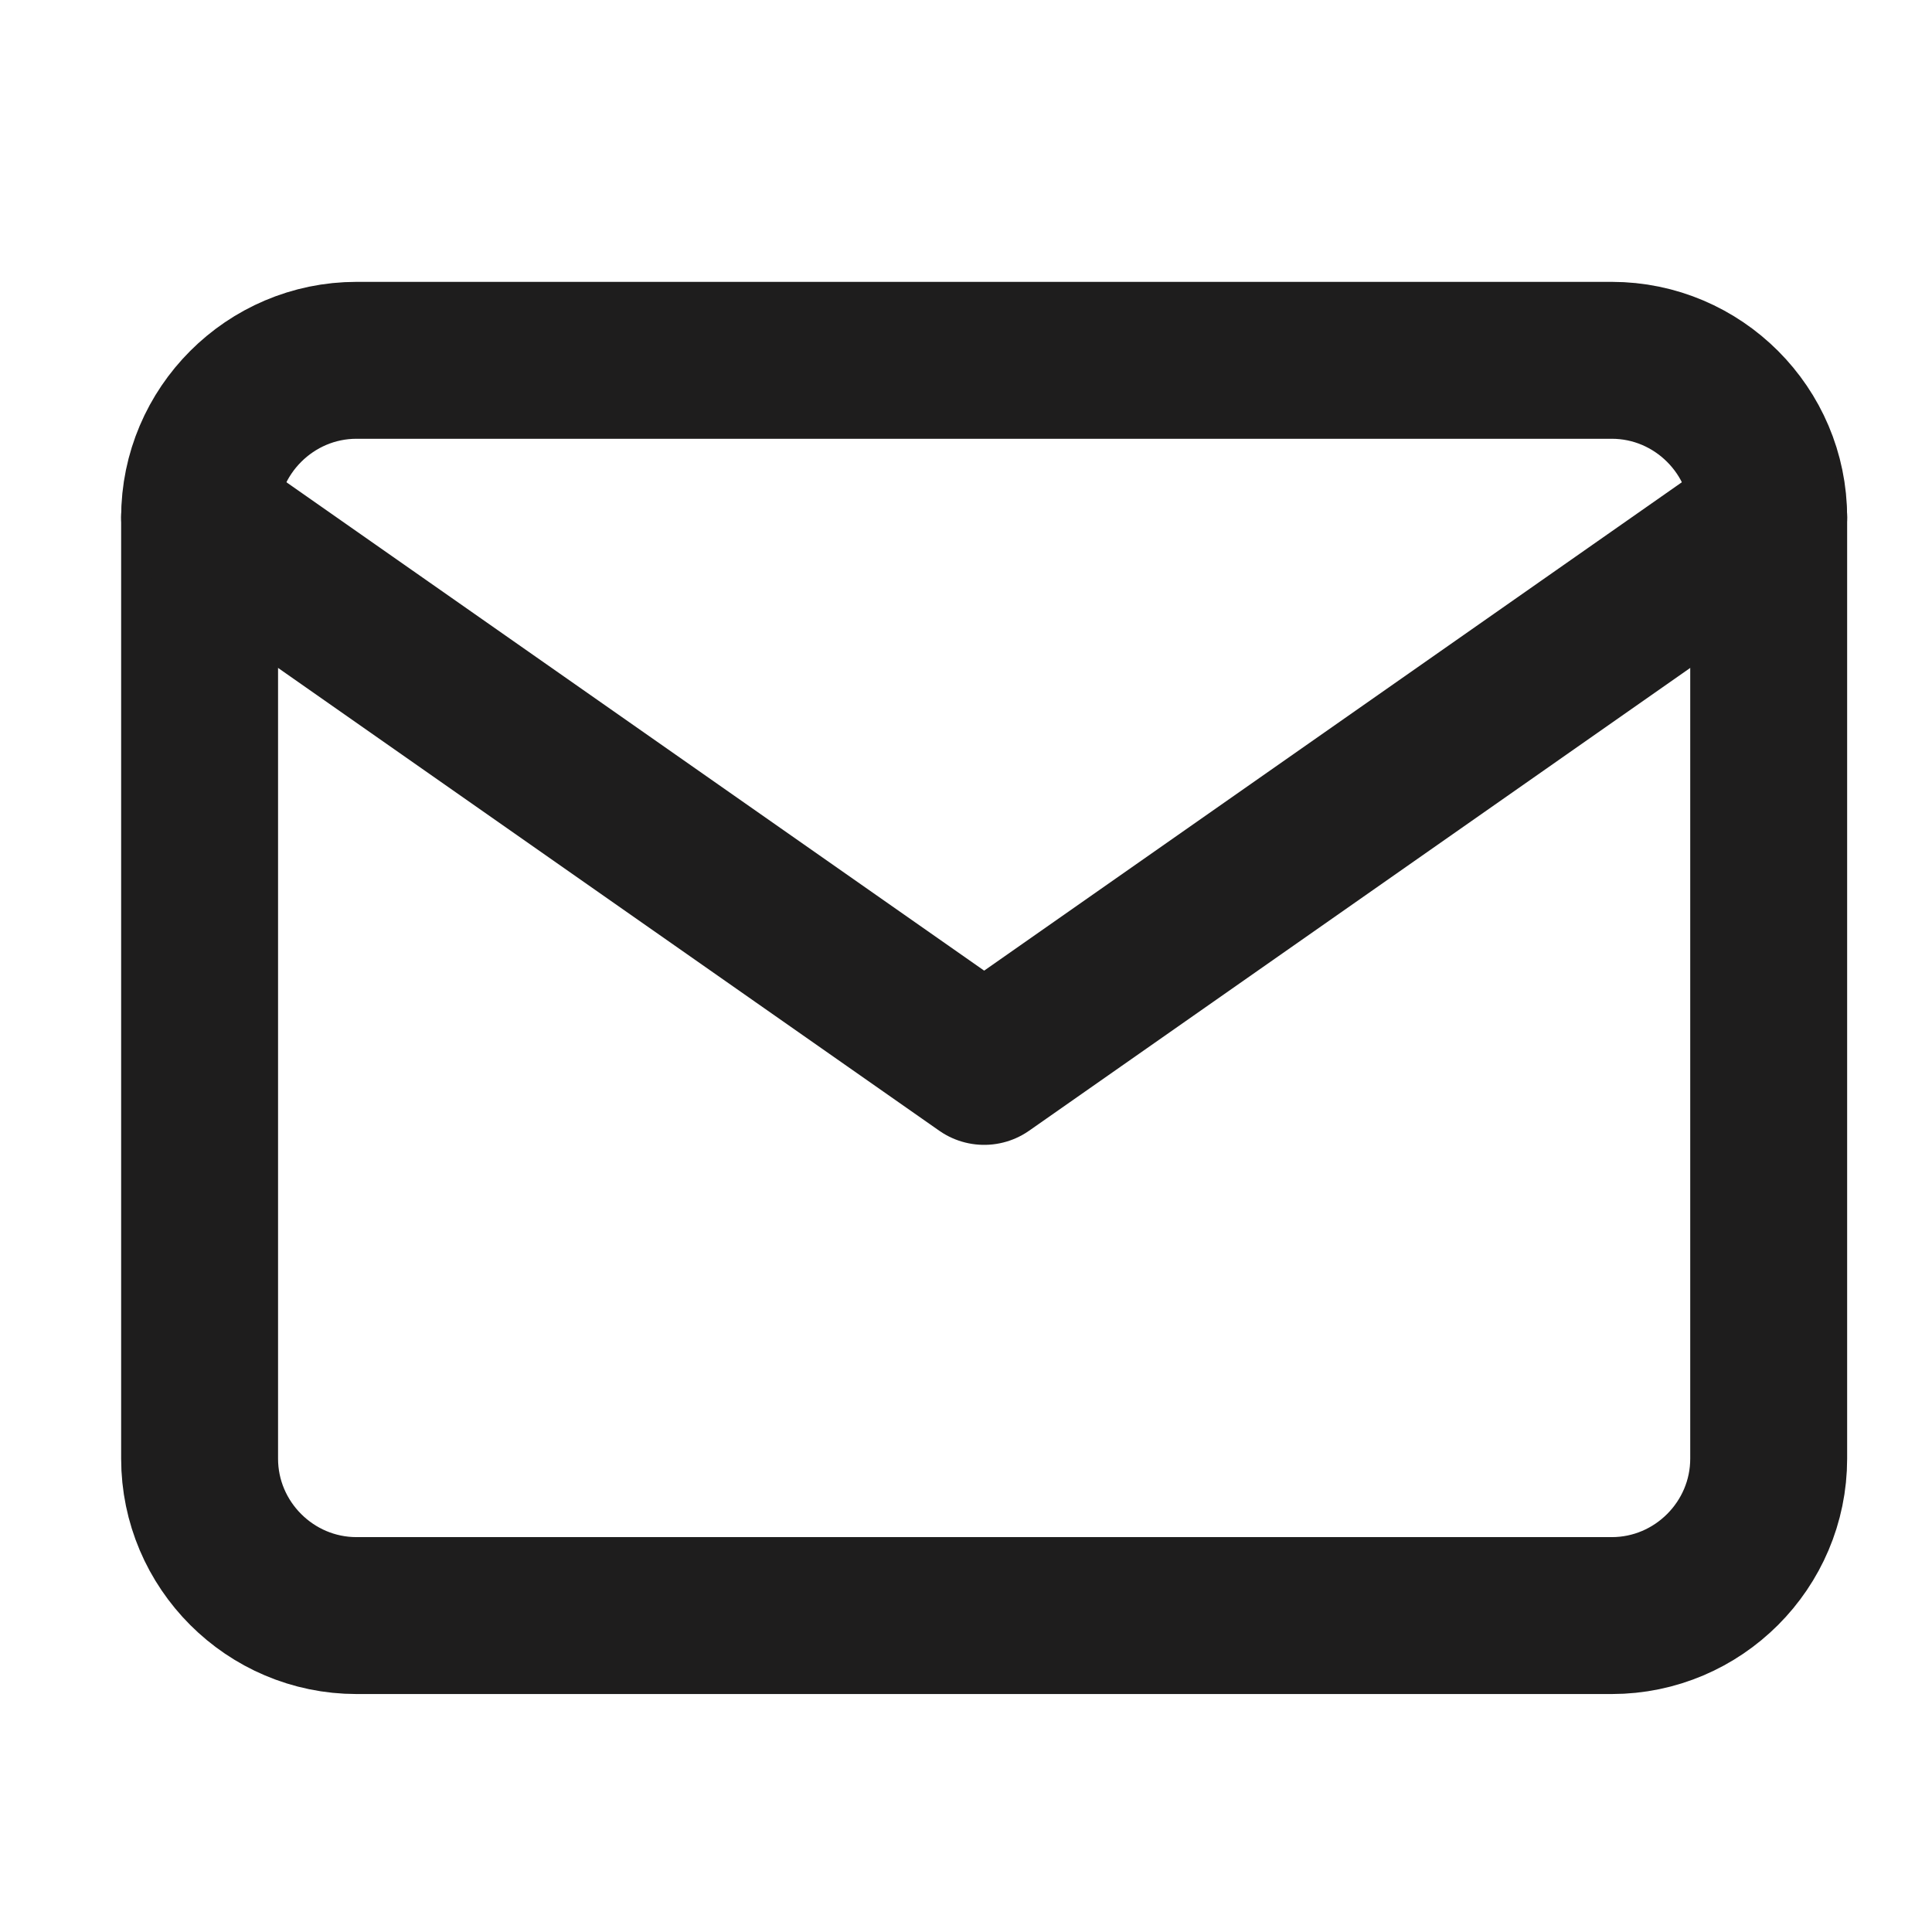<svg width="32" height="32" viewBox="0 0 32 32" fill="none" xmlns="http://www.w3.org/2000/svg">
<path d="M5.905 5.968H26.696C28.126 5.968 29.295 7.138 29.295 8.567V24.16C29.295 25.59 28.126 26.759 26.696 26.759H5.905C4.475 26.759 3.306 25.59 3.306 24.16V8.567C3.306 7.138 4.475 5.968 5.905 5.968Z" stroke="#1E1D1D" stroke-width="2.599" stroke-linecap="round" stroke-linejoin="round"/>
<path d="M29.295 8.567L16.301 17.663L3.306 8.567" stroke="#1E1D1D" stroke-width="2.599" stroke-linecap="round" stroke-linejoin="round"/>
</svg>
